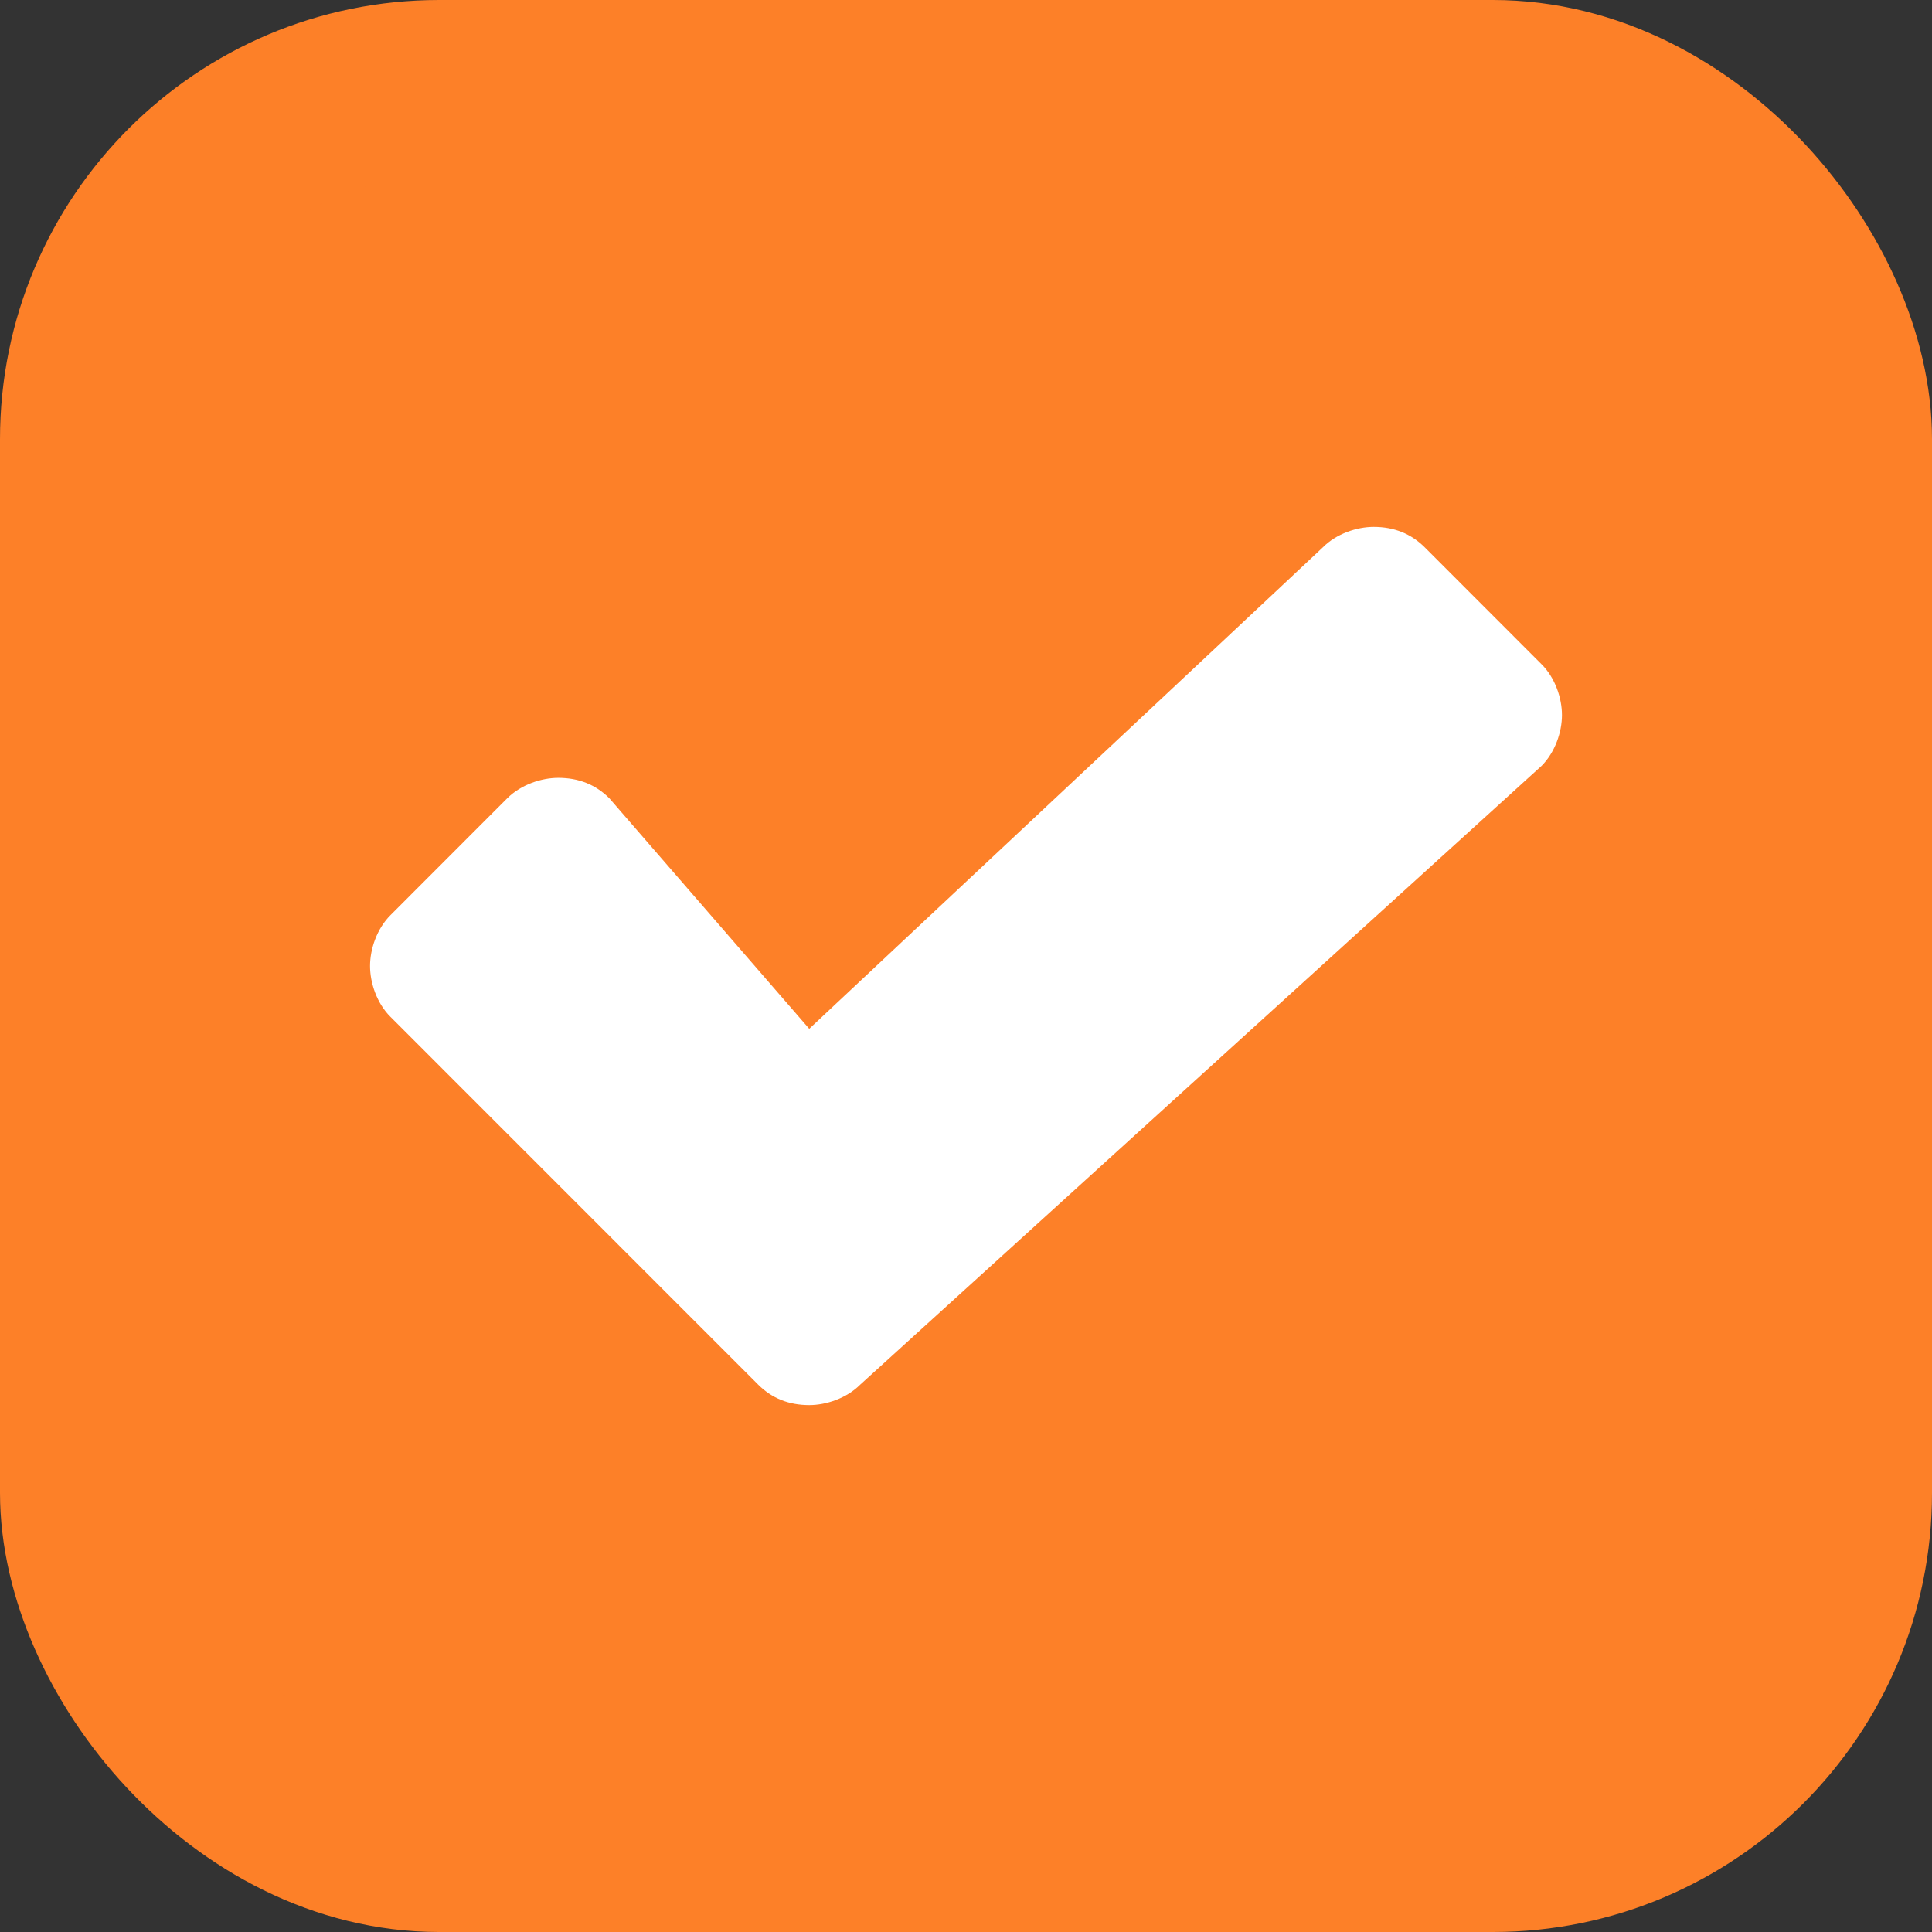 <?xml version="1.0" encoding="UTF-8" standalone="no"?>
<!-- Created with Inkscape (http://www.inkscape.org/) -->

<svg
   xmlns:osb="http://www.openswatchbook.org/uri/2009/osb"
   xmlns:dc="http://purl.org/dc/elements/1.1/"
   xmlns:cc="http://creativecommons.org/ns#"
   xmlns:rdf="http://www.w3.org/1999/02/22-rdf-syntax-ns#"
   xmlns:svg="http://www.w3.org/2000/svg"
   xmlns="http://www.w3.org/2000/svg"
   xmlns:xlink="http://www.w3.org/1999/xlink"
   xmlns:sodipodi="http://sodipodi.sourceforge.net/DTD/sodipodi-0.dtd"
   xmlns:inkscape="http://www.inkscape.org/namespaces/inkscape"
   width="22"
   height="22"
   id="svg3199"
   version="1.1"
   inkscape:version="0.92.3 (2405546, 2018-03-11)"
   sodipodi:docname="checkbox-active.svg">
  <rect width="100%" height="100%" fill="#333333" stroke="none"/>
  <defs
     id="defs3201">
    <linearGradient
       id="linearGradient15404"
       inkscape:collect="always">
      <stop
         id="stop15406"
         offset="0"
         style="stop-color:#515151;stop-opacity:1" />
      <stop
         id="stop15408"
         offset="1"
         style="stop-color:#292929;stop-opacity:1" />
    </linearGradient>
    <inkscape:perspective
       sodipodi:type="inkscape:persp3d"
       inkscape:vp_x="0 : 526.18109 : 1"
       inkscape:vp_y="0 : 1000 : 0"
       inkscape:vp_z="744.09448 : 526.18109 : 1"
       inkscape:persp3d-origin="372.04724 : 350.78739 : 1"
       id="perspective3207" />
    <inkscape:perspective
       id="perspective3187"
       inkscape:persp3d-origin="0.5 : 0.33333333 : 1"
       inkscape:vp_z="1 : 0.5 : 1"
       inkscape:vp_y="0 : 1000 : 0"
       inkscape:vp_x="0 : 0.5 : 1"
       sodipodi:type="inkscape:persp3d" />
    <linearGradient
       inkscape:collect="always"
       xlink:href="#linearGradient5872-5-1"
       id="linearGradient5891-0-4"
       gradientUnits="userSpaceOnUse"
       x1="205.841"
       y1="246.709"
       x2="206.748"
       y2="231.241" />
    <linearGradient
       inkscape:collect="always"
       id="linearGradient5872-5-1">
      <stop
         style="stop-color:#0b2e52;stop-opacity:1"
         offset="0"
         id="stop5874-4-4" />
      <stop
         style="stop-color:#1862af;stop-opacity:1"
         offset="1"
         id="stop5876-0-5" />
    </linearGradient>
    <inkscape:path-effect
       effect="spiro"
       id="path-effect5837-4-6"
       is_visible="true" />
    <inkscape:path-effect
       effect="spiro"
       id="path-effect14768"
       is_visible="true" />
    <inkscape:path-effect
       effect="spiro"
       id="path-effect5884-4-7"
       is_visible="true" />
    <linearGradient
       y2="-388.73"
       x2="-93.031"
       y1="-396.347"
       x1="-93.031"
       gradientTransform="matrix(1.592,0,0,0.857,-256.561,59.685)"
       gradientUnits="userSpaceOnUse"
       id="linearGradient14219"
       xlink:href="#linearGradient15404"
       inkscape:collect="always" />
    <linearGradient
       inkscape:collect="always"
       id="linearGradient10013-4-63-6">
      <stop
         style="stop-color:#333333;stop-opacity:1;"
         offset="0"
         id="stop10015-2-76-1" />
      <stop
         style="stop-color:#292929;stop-opacity:1"
         offset="1"
         id="stop10017-46-15-8" />
    </linearGradient>
    <linearGradient
       inkscape:collect="always"
       id="linearGradient10597-5">
      <stop
         style="stop-color:#16191a;stop-opacity:1;"
         offset="0"
         id="stop10599-2" />
      <stop
         style="stop-color:#2b3133;stop-opacity:1"
         offset="1"
         id="stop10601-5" />
    </linearGradient>
    <linearGradient
       y2="-322.164"
       x2="921.225"
       y1="-330.051"
       x1="921.328"
       gradientTransform="matrix(1.592,0,0,0.857,-1456.546,275.452)"
       gradientUnits="userSpaceOnUse"
       id="linearGradient15374"
       xlink:href="#linearGradient10013-4-63-6"
       inkscape:collect="always" />
    <linearGradient
       gradientTransform="translate(-1199.985,216.38)"
       y2="-227.08"
       x2="1203.918"
       y1="-217.567"
       x1="1203.918"
       gradientUnits="userSpaceOnUse"
       id="linearGradient15376"
       xlink:href="#linearGradient10597-5"
       inkscape:collect="always" />
    <linearGradient
       id="linearGradient5581-5-2-4-6-8-7-35-8">
      <stop
         id="stop5583-0-92-8-0-7-6-5-1"
         offset="0"
         style="stop-color:#454c4c;stop-opacity:1;" />
      <stop
         style="stop-color:#393f3f;stop-opacity:1;"
         offset="0.4"
         id="stop5585-4-7-2-7-9-9-92-0" />
      <stop
         id="stop5587-6-7-2-0-3-1-21-5"
         offset="1"
         style="stop-color:#2d3232;stop-opacity:1;" />
    </linearGradient>
    <linearGradient
       osb:paint="solid"
       id="linearGradient19282"
       gradientTransform="matrix(-2.737,0.282,-0.189,-1,239.54,-879.456)">
      <stop
         style="stop-color:#666666;stop-opacity:1;"
         offset="0"
         id="stop19284" />
    </linearGradient>
  </defs>
  <sodipodi:namedview
     id="base"
     pagecolor="#a2a2a2"
     bordercolor="#2d2d2d"
     borderopacity="1"
     inkscape:pageopacity="1"
     inkscape:pageshadow="2"
     inkscape:zoom="16"
     inkscape:cx="-3.920034"
     inkscape:cy="15.761426"
     inkscape:document-units="px"
     inkscape:current-layer="layer1"
     showgrid="true"
     inkscape:window-width="3440"
     inkscape:window-height="1353"
     inkscape:window-x="0"
     inkscape:window-y="0"
     inkscape:window-maximized="1"
     borderlayer="true"
     inkscape:showpageshadow="false"
     inkscape:snap-nodes="false"
     inkscape:snap-bbox="true"
     showborder="true"
     gridtolerance="10000"
     guidetolerance="10000">
    <inkscape:grid
       type="xygrid"
       id="grid14843"
       empspacing="5"
       visible="true"
       enabled="true"
       snapvisiblegridlinesonly="true" />
  </sodipodi:namedview>
  <g
     inkscape:label="Layer 1"
     inkscape:groupmode="layer"
     id="layer1"
     transform="translate(-342.5,-521.362)">
    <rect
       style="opacity:1;fill:#fd8028;fill-opacity:1;stroke:#fd8028;stroke-width:2;stroke-miterlimit:4;stroke-dasharray:none;stroke-opacity:1"
       id="rect847"
       width="20"
       height="20"
       x="343.5"
       y="522.362"
       ry="4.001" />
    <g
       id="g879"
       transform="matrix(1.25,0,0,1.25,344.75,523.612)"
       style="fill:#ffffff;fill-opacity:1">
      <g
         transform="translate(-401,-339)"
         style="display:inline;opacity:1;fill:#ffffff;fill-opacity:1"
         inkscape:label="status"
         id="layer9">
        <path
           sodipodi:nodetypes="ccsccsccscccsccsc"
           style="opacity:1;fill:#ffffff;fill-opacity:1;stroke-width:0.309"
           inkscape:connector-curvature="0"
           id="path39"
           d="m 413.243,344.177 -6.208,5.638 C 406.912,349.938 406.726,350 406.572,350 c -0.186,0 -0.34,-0.062 -0.464,-0.185 l -3.351,-3.352 c -0.124,-0.123 -0.186,-0.309 -0.186,-0.463 0,-0.154 0.062,-0.339 0.186,-0.463 l 1.065,-1.066 c 0.124,-0.123 0.309,-0.185 0.464,-0.185 0.186,0 0.34,0.062 0.464,0.185 l 1.822,2.101 4.679,-4.386 C 411.374,342.062 411.56,342 411.714,342 c 0.186,0 0.34,0.062 0.464,0.185 l 1.065,1.066 c 0.124,0.123 0.186,0.309 0.186,0.463 0,0.154 -0.062,0.339 -0.186,0.463 z"
           class="st2" />
      </g>
      <g
         transform="translate(-401,-339)"
         style="display:inline;fill:#ffffff;fill-opacity:1"
         inkscape:label="devices"
         id="layer10" />
      <g
         transform="translate(-401,-339)"
         inkscape:label="apps"
         id="layer11"
         style="fill:#ffffff;fill-opacity:1" />
      <g
         transform="translate(-401,-339)"
         style="display:inline;fill:#ffffff;fill-opacity:1"
         inkscape:label="places"
         id="layer13" />
      <g
         transform="translate(-401,-339)"
         inkscape:label="mimetypes"
         id="layer14"
         style="fill:#ffffff;fill-opacity:1" />
      <g
         transform="translate(-401,-339)"
         style="display:inline;fill:#ffffff;fill-opacity:1"
         inkscape:label="emblems"
         id="layer15" />
      <g
         transform="translate(-401,-339)"
         style="display:inline;fill:#ffffff;fill-opacity:1"
         inkscape:label="emotes"
         id="g71291" />
      <g
         transform="translate(-401,-339)"
         style="display:inline;fill:#ffffff;fill-opacity:1"
         inkscape:label="categories"
         id="g4953" />
      <g
         transform="translate(-401,-339)"
         style="display:inline;fill:#ffffff;fill-opacity:1"
         inkscape:label="actions"
         id="layer12" />
    </g>
  </g>
</svg>
